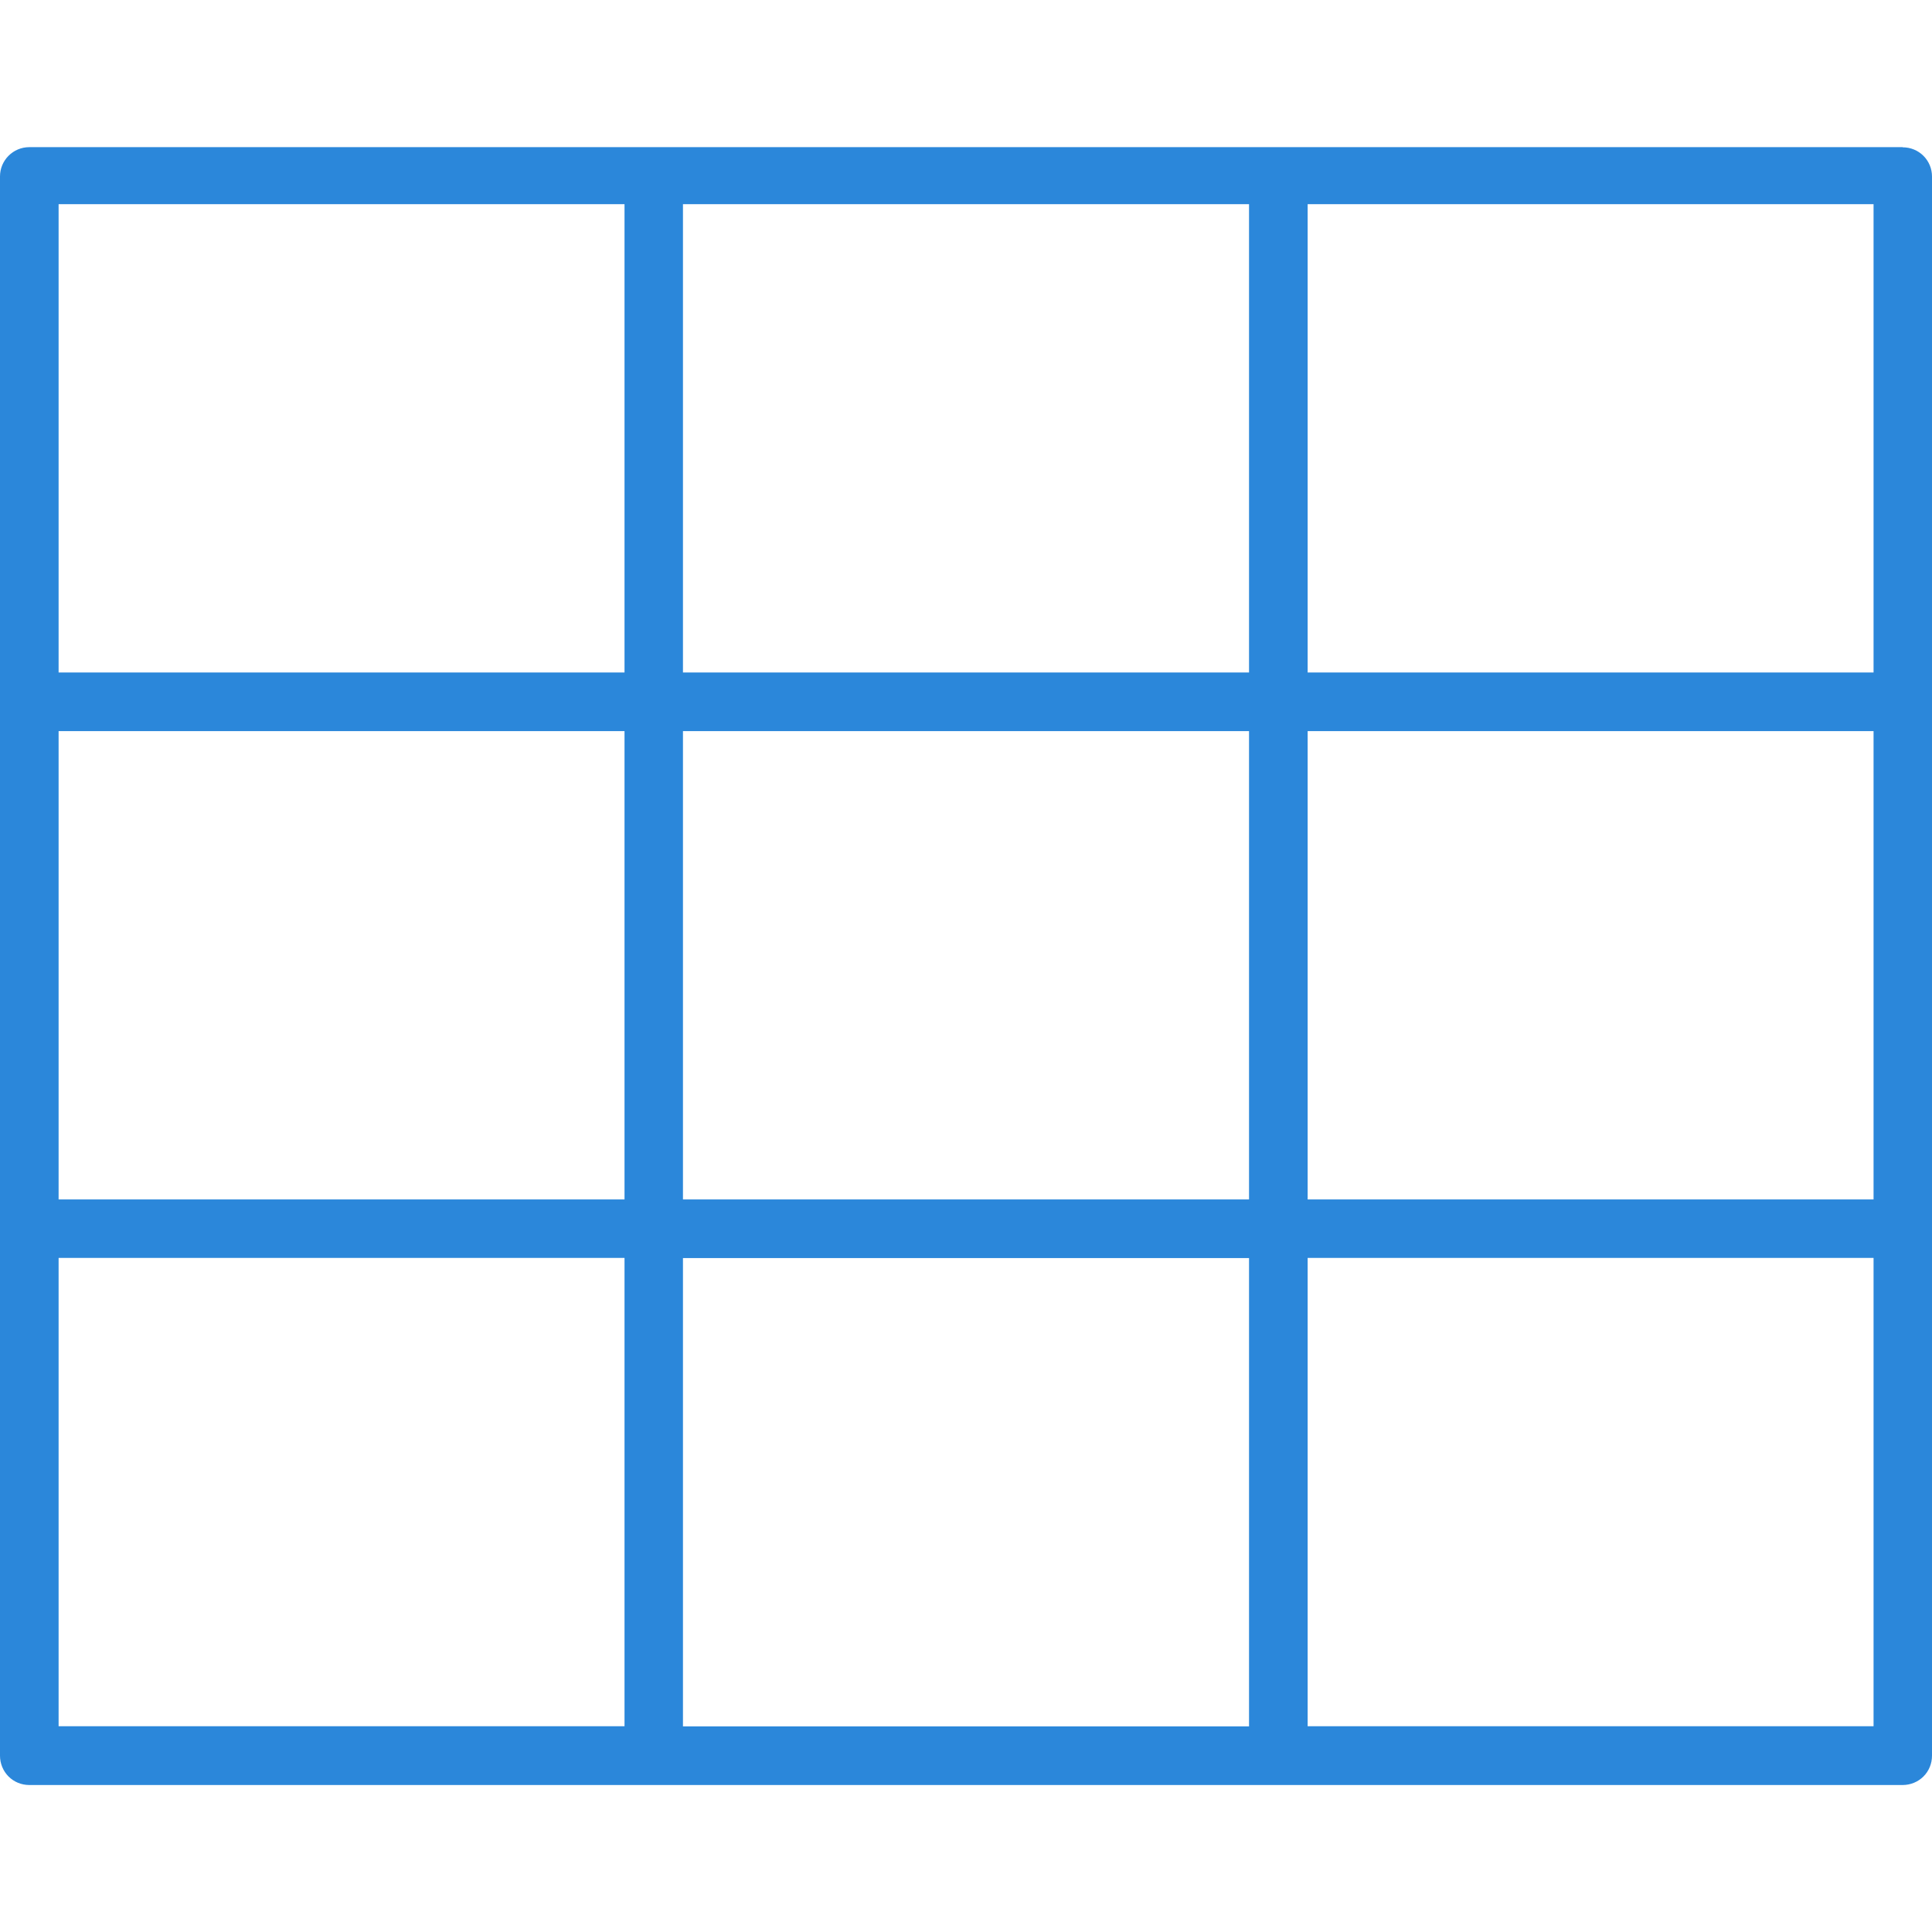 <?xml version="1.0" encoding="UTF-8"?>
<svg width="16" height="16" version="1.1" viewBox="0 0 12 12" xmlns="http://www.w3.org/2000/svg">
 <path d="m11.818 0.914h-11.636c-0.1 0-0.182 0.081-0.182 0.182v9.809c0 0.048 0.019 0.095 0.053 0.129 0.034 0.034 0.08 0.053 0.129 0.053h11.636c0.048 0 0.095-0.019 0.129-0.053 0.034-0.034 0.053-0.08 0.053-0.129v-9.809c0-0.048-0.019-0.094-0.053-0.128-0.034-0.034-0.08-0.053-0.129-0.053zm-7.576 6.536v-2.909h3.516v2.909zm3.516 0.364v2.909h-3.516v-2.909zm-7.394-3.273h3.515v2.909h-3.515zm3.878-0.364v-2.909h3.516v2.909zm3.88 0.364h3.515v2.909h-3.515zm3.515-0.364h-3.515v-2.909h3.515zm-7.758-2.909v2.909h-3.515v-2.909zm-3.515 6.545h3.515v2.909h-3.515zm7.758 2.909v-2.909h3.515v2.909z" fill="#2b87da" stroke-width=".032"/>
</svg>

